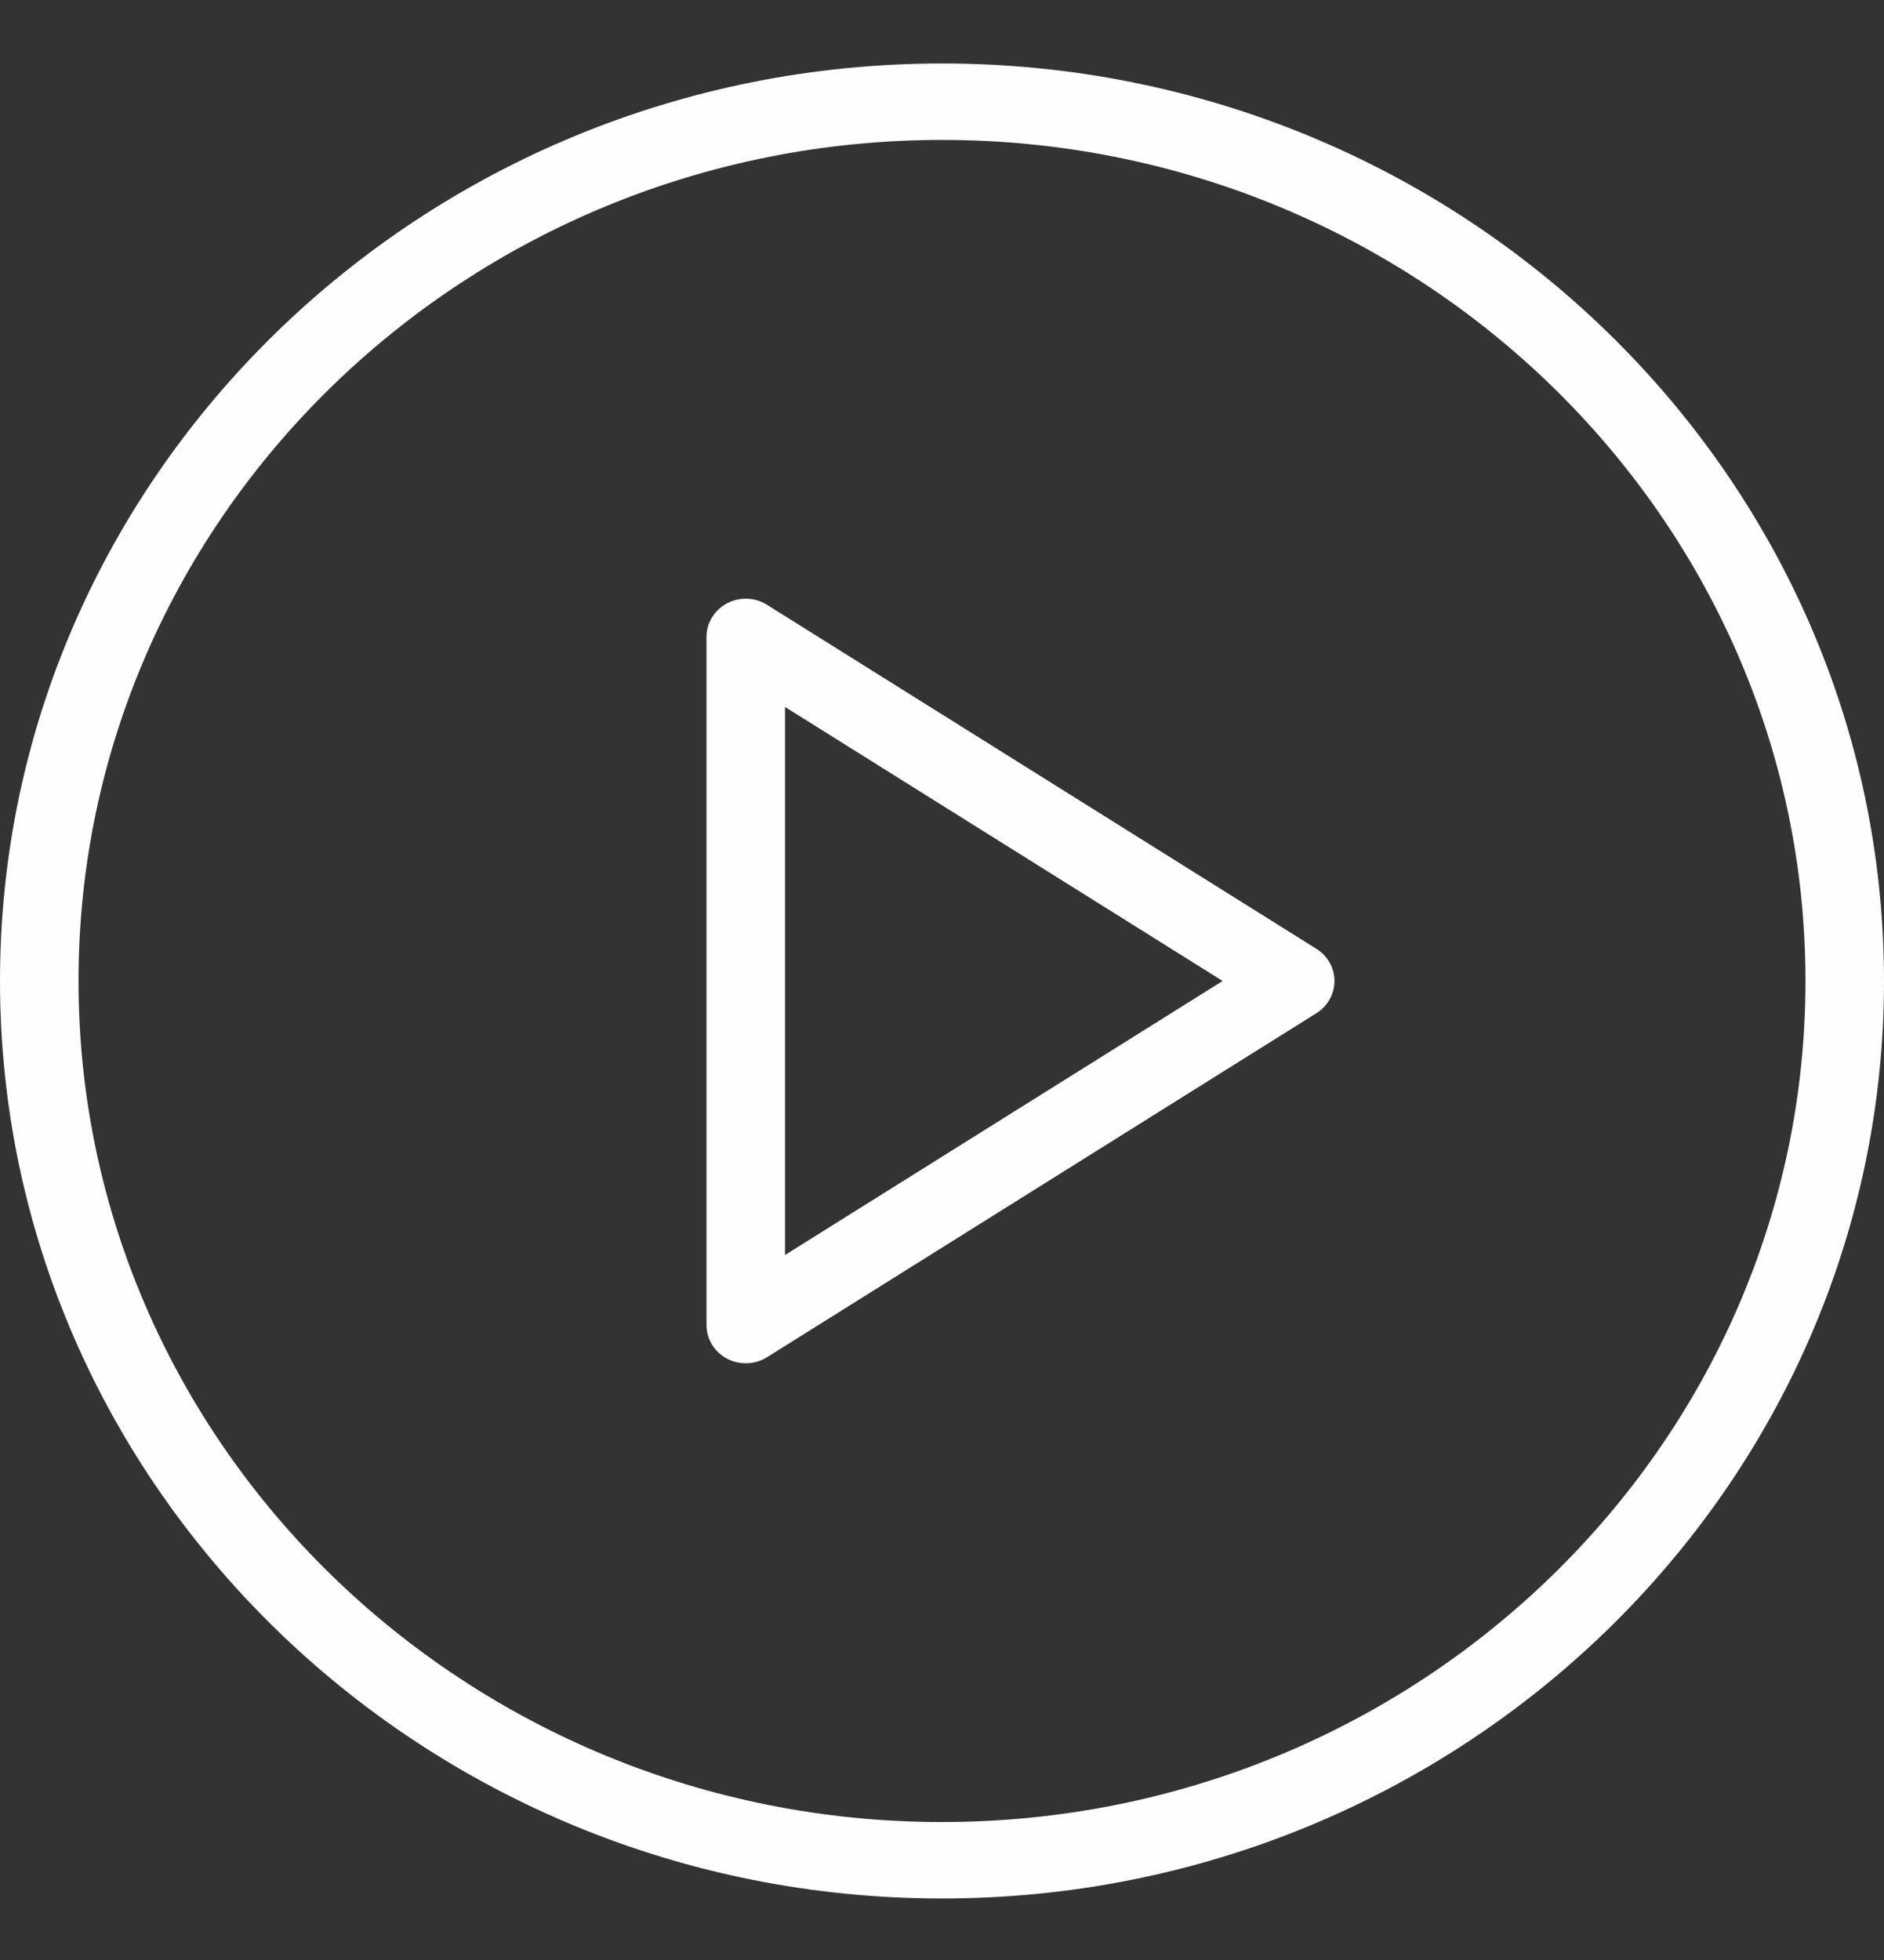 <svg width="25" height="26" viewBox="0 0 25 26" fill="none" xmlns="http://www.w3.org/2000/svg">
<rect x="0" y="0" width="25" height="26" fill="#333333" stroke="none"/>
<path d="M12.5 0.842C5.607 0.842 0 6.302 0 13.013C0 19.724 5.607 25.184 12.5 25.184C19.393 25.184 25 19.724 25 13.013C25 6.302 19.393 0.842 12.5 0.842ZM12.5 24.17C6.182 24.17 1.042 19.165 1.042 13.013C1.042 6.861 6.182 1.856 12.5 1.856C18.818 1.856 23.958 6.861 23.958 13.013C23.958 19.165 18.818 24.17 12.5 24.17Z" fill="#FEFEFE"/>
<path d="M17.469 12.587L10.178 8.023C10.018 7.921 9.811 7.916 9.647 8.004C9.479 8.093 9.375 8.263 9.375 8.449V17.577C9.375 17.763 9.479 17.933 9.647 18.023C9.724 18.064 9.81 18.084 9.896 18.084C9.994 18.084 10.092 18.058 10.178 18.004L17.469 13.44C17.618 13.347 17.708 13.185 17.708 13.013C17.708 12.841 17.618 12.68 17.469 12.587ZM10.417 16.648V9.378L16.224 13.013L10.417 16.648Z" fill="#FEFEFE"/>
</svg>
